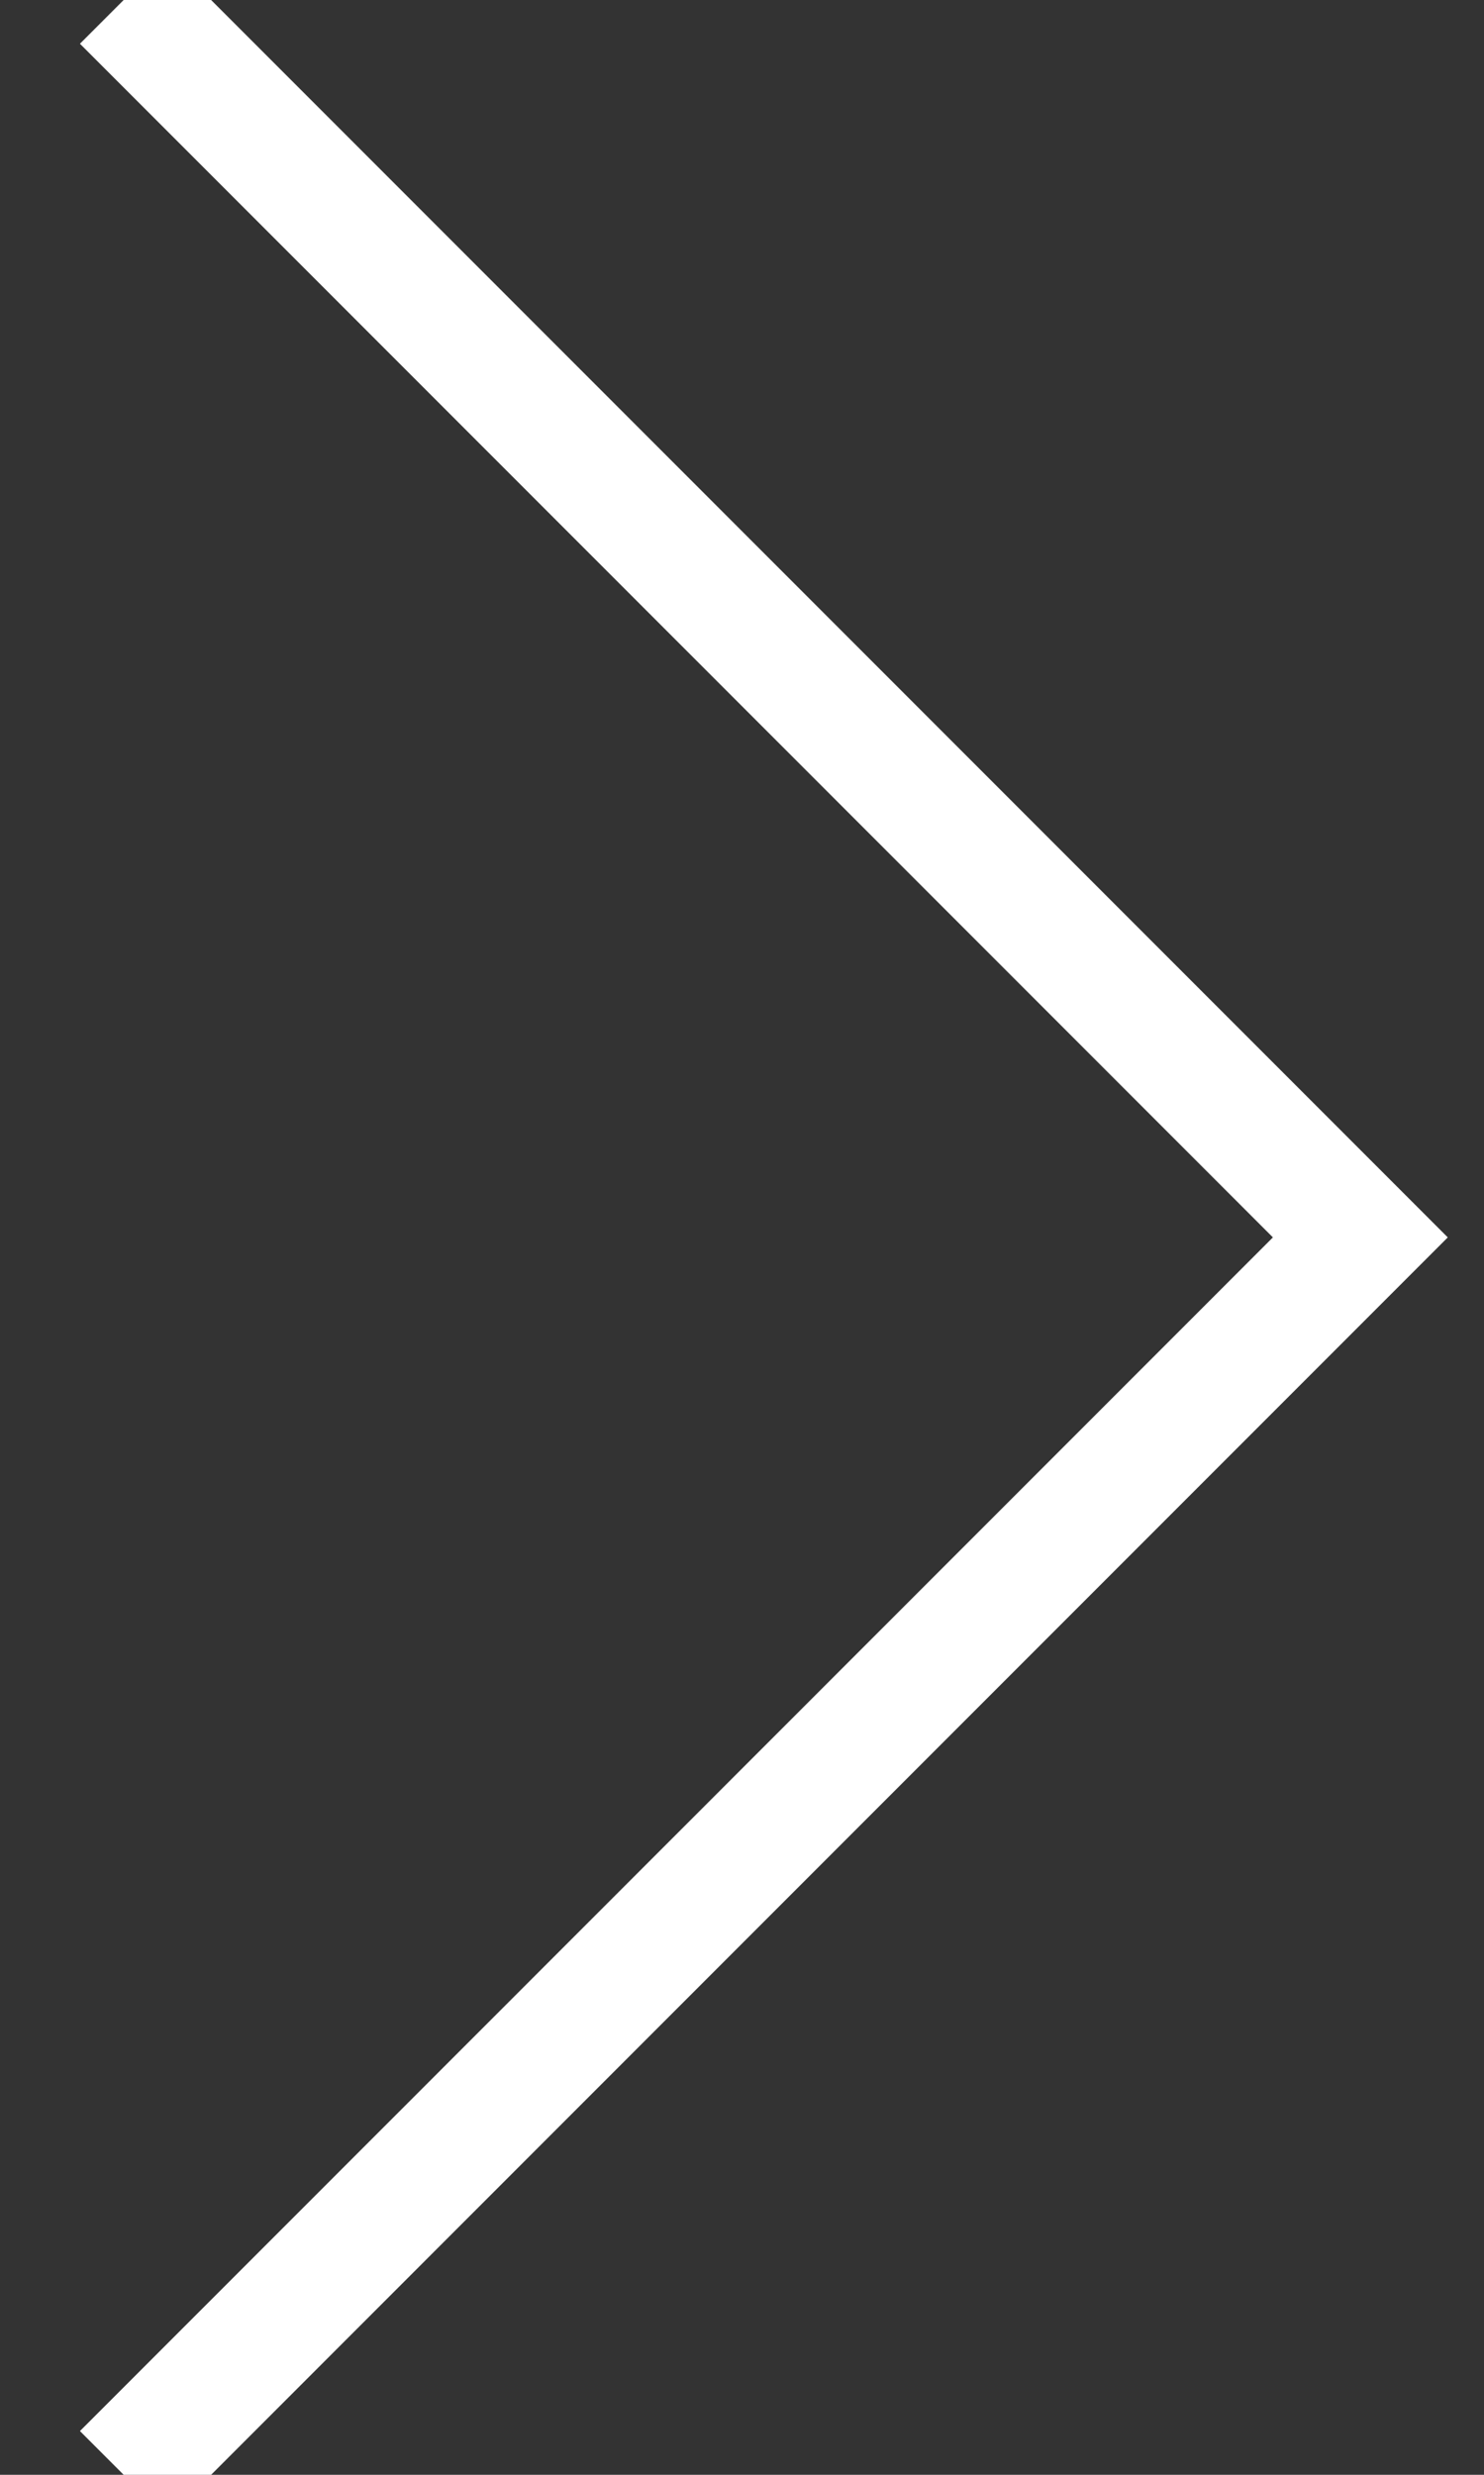 <?xml version="1.0" encoding="UTF-8"?>
<svg width="12px" height="20px" viewBox="0 0 12 20" version="1.1" xmlns="http://www.w3.org/2000/svg" xmlns:xlink="http://www.w3.org/1999/xlink">
    <rect x="0" y="0" width="12" height="20" fill="#333333" stroke="none"/>
    <!-- Generator: Sketch 46.2 (44496) - http://www.bohemiancoding.com/sketch -->
    <title>Stroke 3</title>
    <desc>Created with Sketch.</desc>
    <defs></defs>
    <g id="Visual-Home-1280" stroke="none" stroke-width="1" fill="none" fill-rule="evenodd">
        <g id="Home-1280-OFF/1_home_1_2" transform="translate(-1209, -390)" stroke="#FFFFFF">
            <polyline id="Stroke-3" transform="translate(1215, 400) rotate(-90) translate(-1215, -400) " points="1225 395 1215 405 1205 395"></polyline>
        </g>
    </g>
</svg>